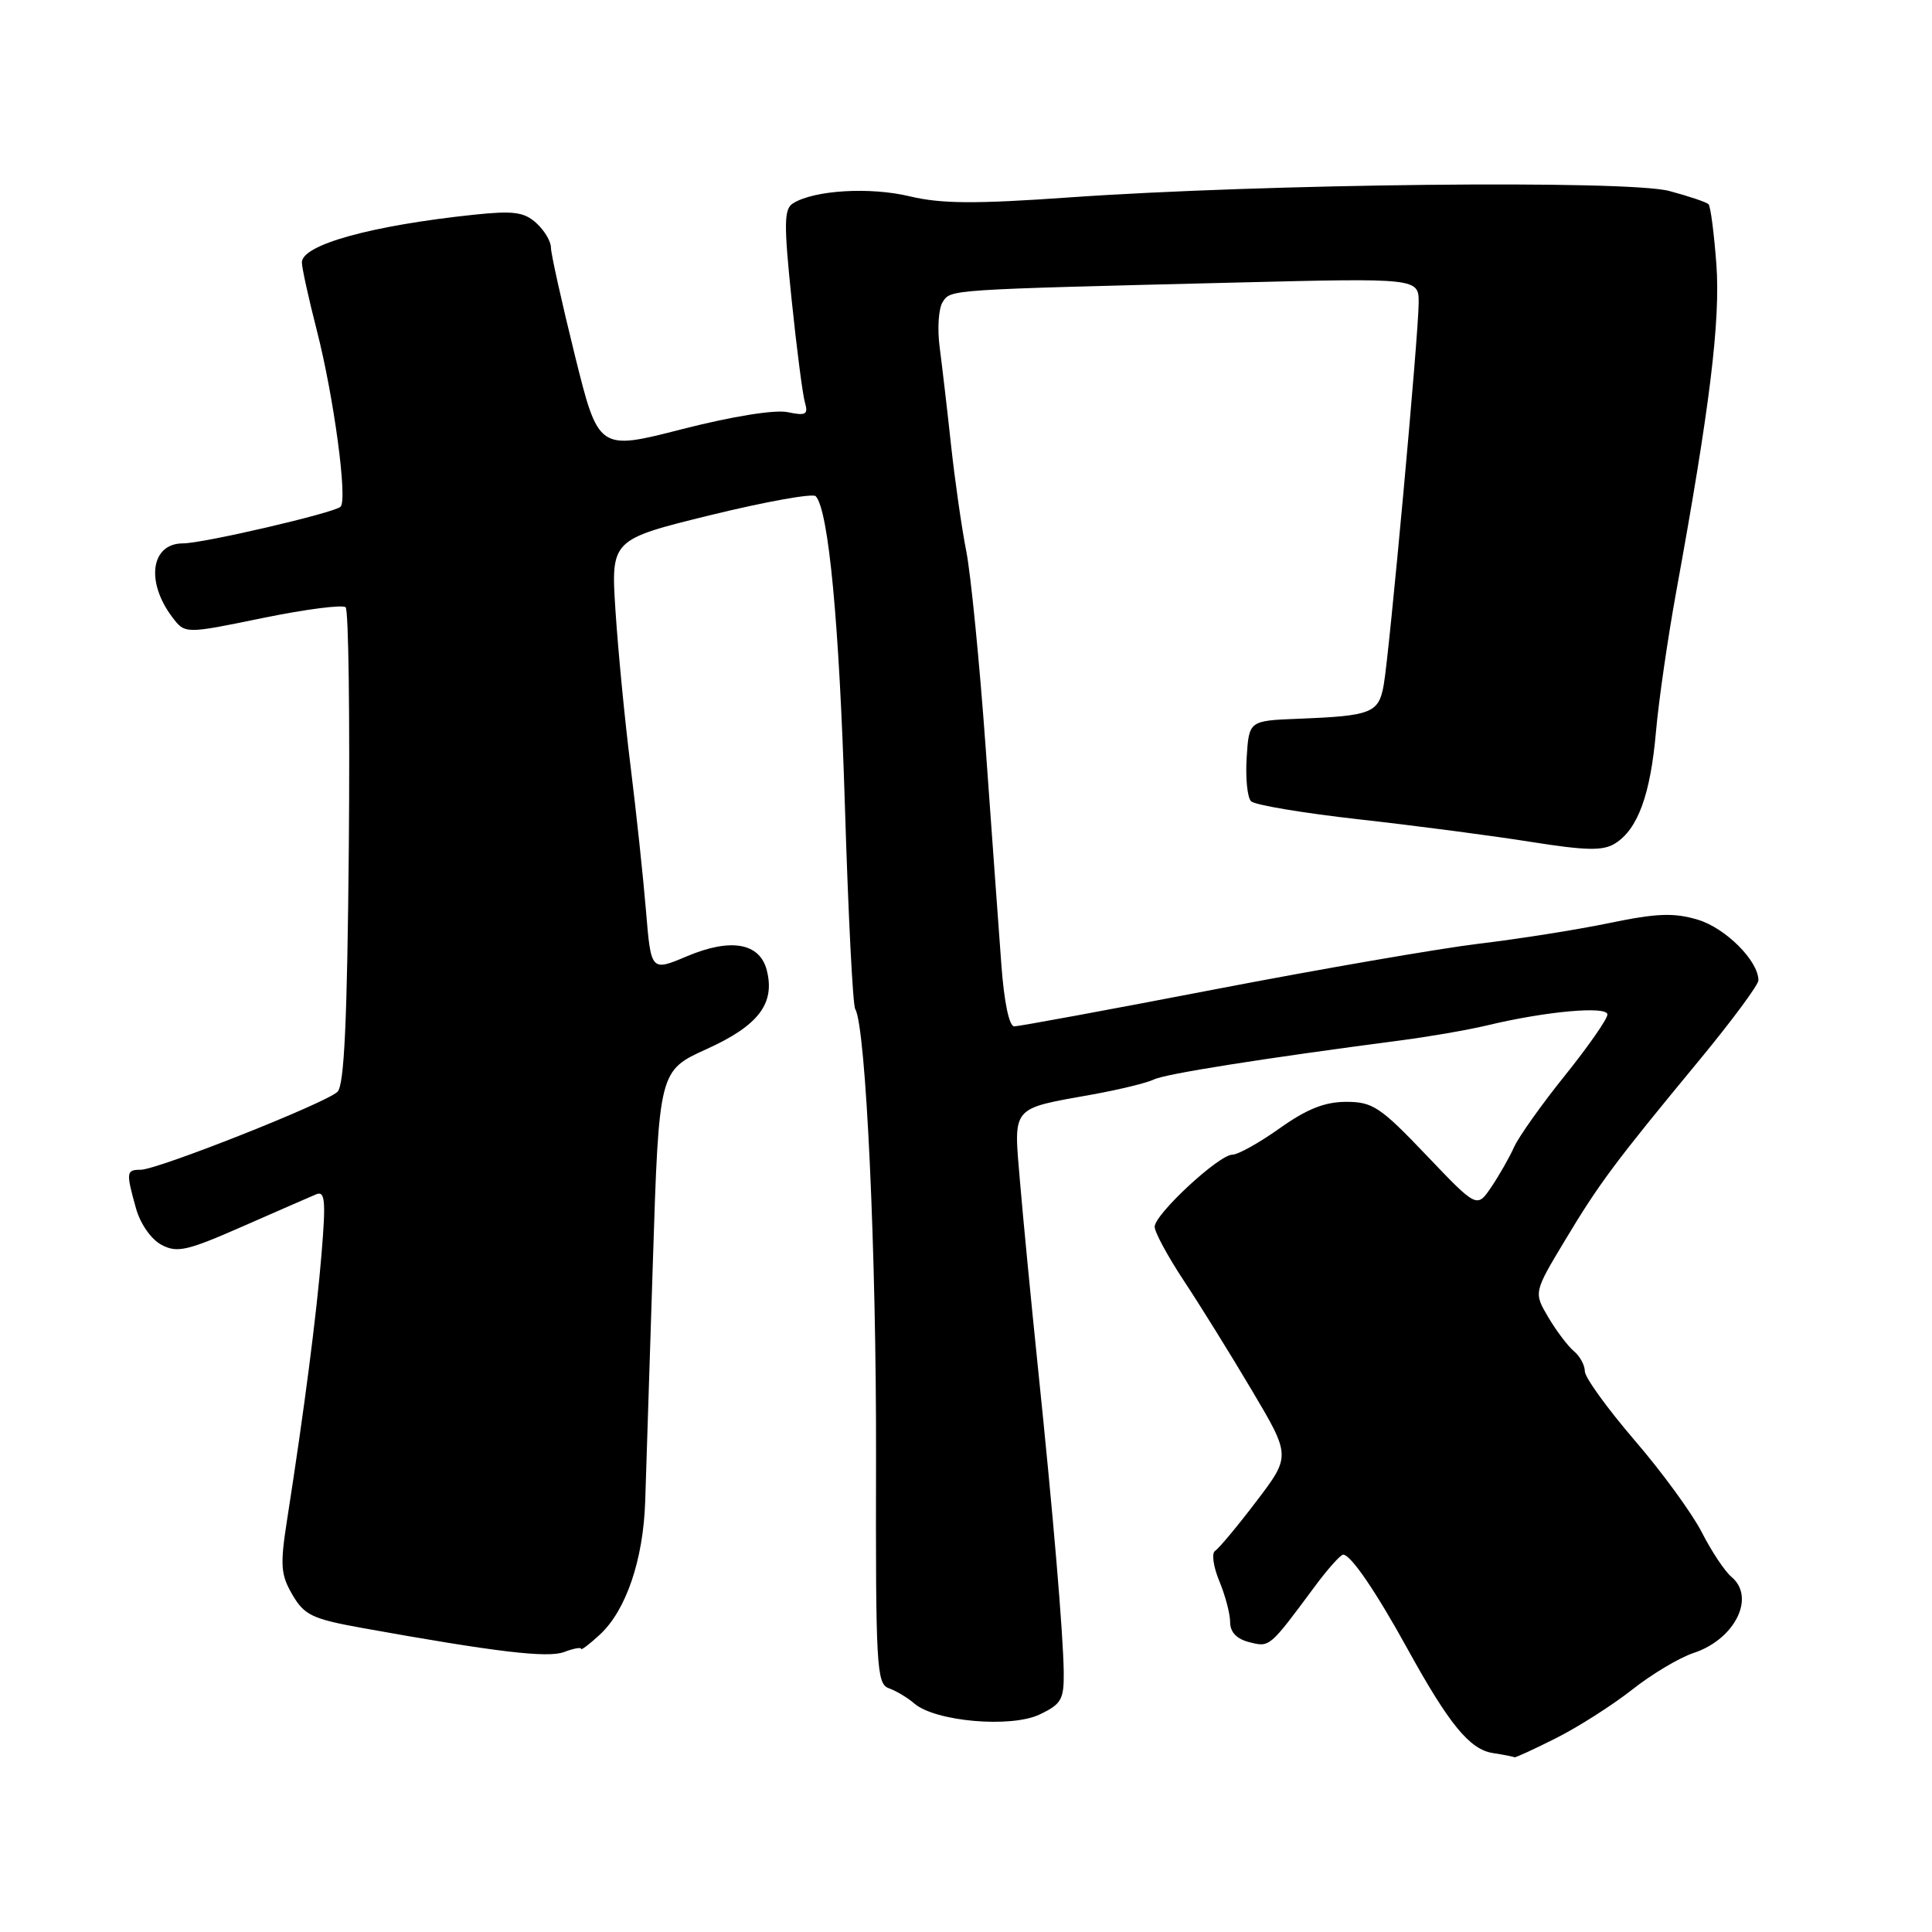 <?xml version="1.0" encoding="UTF-8" standalone="no"?>
<!DOCTYPE svg PUBLIC "-//W3C//DTD SVG 1.1//EN" "http://www.w3.org/Graphics/SVG/1.1/DTD/svg11.dtd" >
<svg xmlns="http://www.w3.org/2000/svg" xmlns:xlink="http://www.w3.org/1999/xlink" version="1.1" viewBox="0 0 256 256">
 <g >
 <path fill="currentColor"
d=" M 206.17 230.32 C 209.10 228.85 213.63 225.96 216.24 223.91 C 218.84 221.85 222.52 219.65 224.40 219.03 C 229.90 217.22 232.67 211.63 229.42 208.94 C 228.55 208.21 226.79 205.57 225.51 203.06 C 224.23 200.55 220.22 195.05 216.59 190.84 C 212.97 186.62 210.00 182.51 210.00 181.71 C 210.00 180.90 209.35 179.70 208.55 179.04 C 207.76 178.38 206.23 176.36 205.16 174.55 C 203.22 171.26 203.22 171.26 207.36 164.37 C 211.94 156.75 213.92 154.09 225.25 140.38 C 229.51 135.21 233.00 130.50 233.00 129.90 C 233.00 127.32 228.66 122.98 224.98 121.87 C 221.80 120.92 219.57 121.00 213.28 122.30 C 209.00 123.19 201.22 124.42 196.00 125.04 C 190.78 125.67 175.03 128.39 161.00 131.09 C 146.98 133.79 135.00 136.00 134.39 136.00 C 133.72 136.00 133.04 132.76 132.68 127.75 C 132.34 123.21 131.41 110.28 130.60 99.00 C 129.79 87.72 128.63 76.03 128.03 73.00 C 127.43 69.97 126.53 63.67 126.02 59.00 C 125.52 54.33 124.83 48.48 124.51 46.00 C 124.18 43.52 124.37 40.83 124.92 40.00 C 126.03 38.35 125.33 38.39 163.75 37.44 C 188.00 36.84 188.00 36.84 187.98 40.17 C 187.96 44.45 184.11 86.46 183.35 90.76 C 182.69 94.49 181.74 94.86 172.00 95.24 C 165.50 95.50 165.50 95.50 165.19 100.39 C 165.02 103.08 165.28 105.68 165.77 106.17 C 166.27 106.67 172.71 107.74 180.09 108.57 C 187.46 109.39 197.67 110.73 202.76 111.54 C 210.20 112.72 212.41 112.76 214.01 111.76 C 217.01 109.89 218.69 105.32 219.42 97.00 C 219.78 92.88 220.99 84.55 222.09 78.50 C 226.57 53.94 227.97 42.53 227.43 35.03 C 227.12 30.91 226.66 27.33 226.39 27.06 C 226.12 26.79 223.79 26.00 221.20 25.31 C 215.68 23.82 167.55 24.34 141.66 26.16 C 129.19 27.04 124.71 27.01 120.53 26.01 C 115.27 24.75 107.89 25.19 105.08 26.94 C 103.88 27.69 103.85 29.59 104.89 39.66 C 105.56 46.17 106.36 52.33 106.66 53.35 C 107.12 54.93 106.78 55.12 104.35 54.61 C 102.65 54.26 97.02 55.17 90.40 56.86 C 79.30 59.71 79.30 59.71 76.15 46.99 C 74.42 39.99 73.00 33.60 73.00 32.79 C 73.00 31.98 72.13 30.52 71.06 29.55 C 69.44 28.09 68.04 27.90 62.81 28.45 C 49.22 29.88 40.00 32.43 40.00 34.77 C 40.00 35.48 40.89 39.53 41.98 43.78 C 44.24 52.61 46.07 66.19 45.13 67.14 C 44.33 67.95 26.93 72.00 24.25 72.00 C 20.00 72.00 19.27 77.06 22.83 81.78 C 24.52 84.01 24.52 84.01 34.81 81.89 C 40.47 80.73 45.42 80.09 45.80 80.47 C 46.19 80.86 46.37 95.19 46.22 112.33 C 46.01 135.22 45.62 143.80 44.72 144.67 C 43.19 146.16 20.86 155.00 18.64 155.00 C 16.73 155.00 16.68 155.32 18.01 160.08 C 18.58 162.14 20.01 164.20 21.37 164.93 C 23.46 166.05 24.75 165.76 32.12 162.52 C 36.73 160.49 41.13 158.58 41.90 158.25 C 43.07 157.77 43.19 159.07 42.61 166.09 C 41.95 174.17 40.32 186.80 38.04 201.38 C 37.10 207.42 37.19 208.64 38.75 211.32 C 40.34 214.03 41.38 214.52 48.02 215.72 C 65.74 218.91 72.58 219.72 74.75 218.90 C 75.99 218.43 77.00 218.24 77.00 218.48 C 77.00 218.71 78.12 217.86 79.49 216.59 C 82.95 213.39 85.23 206.70 85.49 199.00 C 85.61 195.43 86.07 181.11 86.51 167.19 C 87.32 141.87 87.32 141.87 93.65 139.00 C 100.49 135.90 102.72 132.99 101.61 128.59 C 100.69 124.93 96.84 124.25 91.00 126.72 C 86.26 128.72 86.26 128.72 85.59 120.61 C 85.22 116.15 84.30 107.55 83.55 101.50 C 82.79 95.45 81.90 86.22 81.56 81.00 C 80.94 71.50 80.94 71.50 94.17 68.25 C 101.45 66.47 107.72 65.34 108.09 65.75 C 109.80 67.62 111.21 82.60 111.95 106.64 C 112.39 121.02 113.00 133.20 113.32 133.70 C 114.74 136.01 116.14 166.19 116.08 193.28 C 116.02 220.75 116.15 223.11 117.75 223.69 C 118.71 224.03 120.25 224.94 121.16 225.73 C 123.95 228.12 133.95 228.99 137.75 227.18 C 140.65 225.80 140.99 225.19 140.95 221.56 C 140.88 216.42 139.57 200.88 137.51 181.00 C 136.63 172.47 135.57 161.51 135.16 156.63 C 134.30 146.42 133.82 146.99 144.89 145.00 C 148.40 144.36 152.00 143.48 152.89 143.04 C 154.35 142.30 167.25 140.26 185.50 137.87 C 189.35 137.37 194.53 136.47 197.00 135.88 C 204.81 134.00 213.00 133.26 212.99 134.43 C 212.99 135.02 210.46 138.65 207.37 142.50 C 204.27 146.35 201.24 150.62 200.62 152.00 C 200.00 153.38 198.64 155.76 197.60 157.30 C 195.70 160.10 195.70 160.10 188.98 153.05 C 182.91 146.68 181.88 146.00 178.38 146.00 C 175.54 146.00 173.16 146.95 169.57 149.50 C 166.86 151.43 164.04 153.00 163.30 153.00 C 161.51 153.00 153.00 160.90 153.00 162.55 C 153.00 163.27 154.73 166.47 156.85 169.68 C 158.97 172.88 163.03 179.42 165.87 184.21 C 171.04 192.93 171.04 192.93 166.47 198.94 C 163.96 202.24 161.50 205.19 161.01 205.49 C 160.52 205.80 160.77 207.59 161.56 209.49 C 162.35 211.39 163.00 213.84 163.00 214.95 C 163.00 216.27 163.87 217.18 165.55 217.60 C 168.26 218.28 168.18 218.35 174.19 210.25 C 175.92 207.91 177.63 206.00 177.98 206.00 C 178.98 206.00 182.30 210.85 186.51 218.50 C 192.03 228.51 194.75 231.82 197.82 232.29 C 199.30 232.52 200.58 232.77 200.67 232.85 C 200.76 232.93 203.24 231.80 206.17 230.32 Z "/>
</g>
</svg>